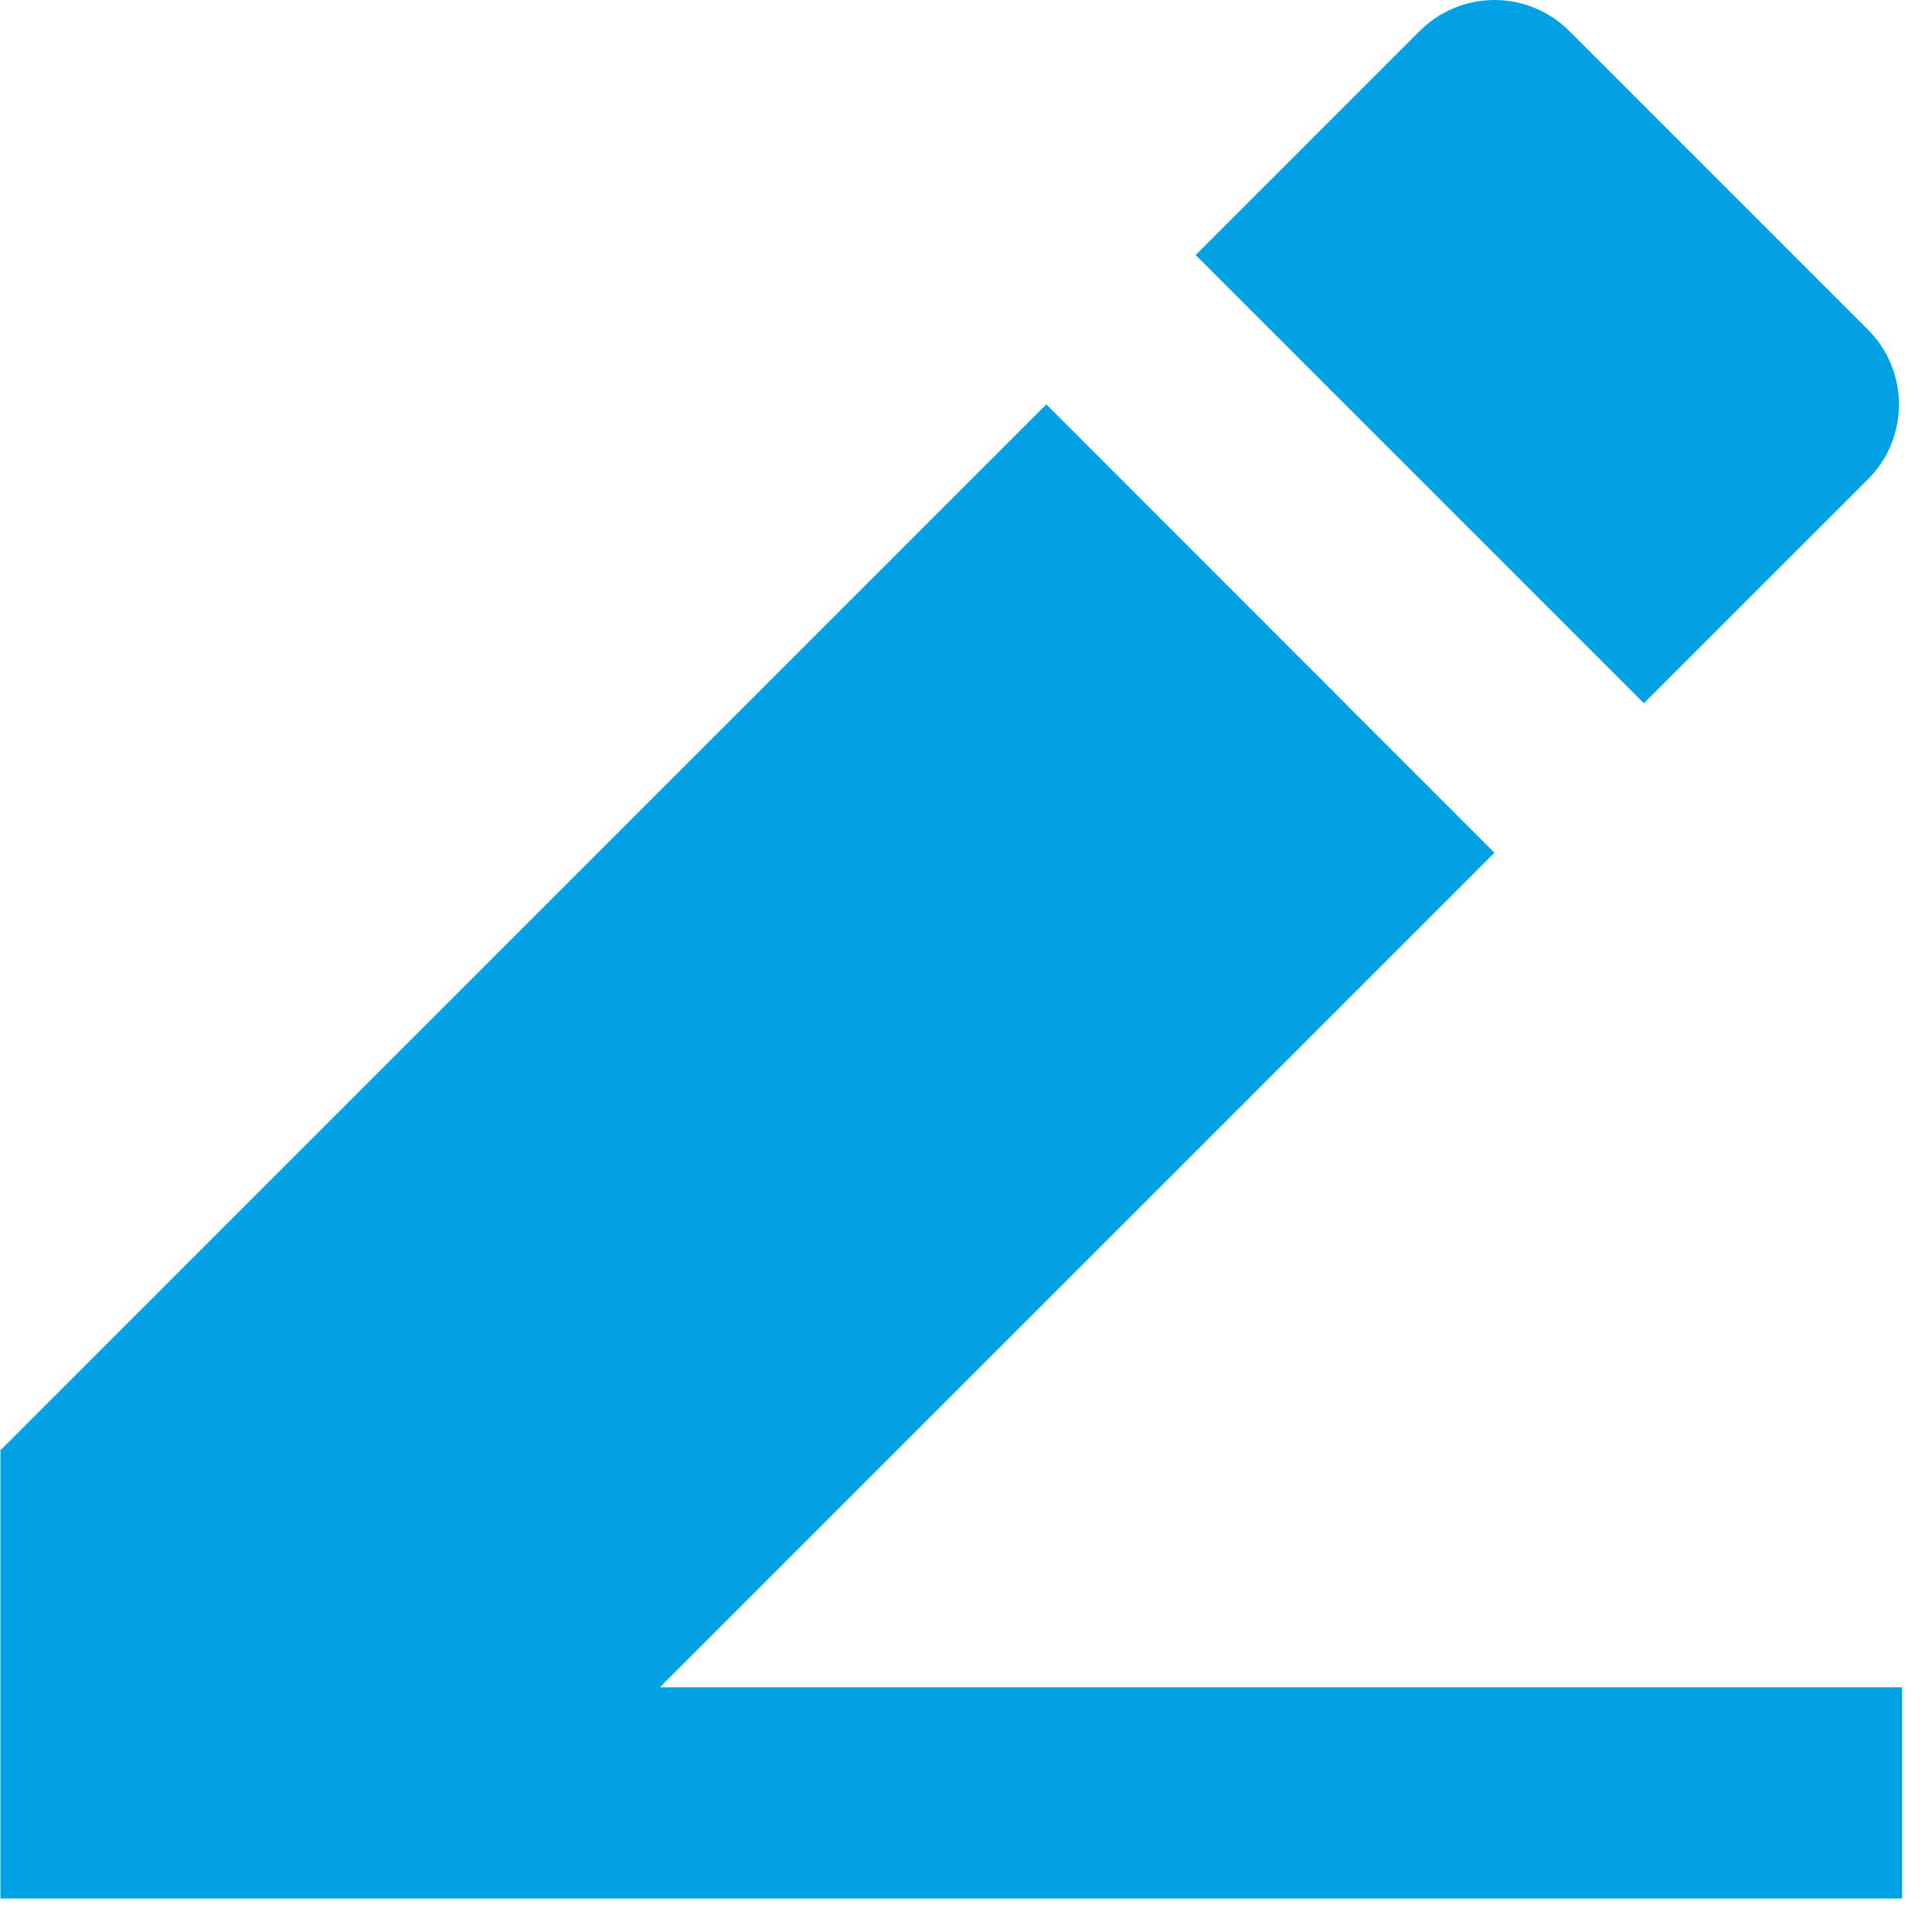 <svg width="43" height="43" viewBox="0 0 43 43" fill="none" xmlns="http://www.w3.org/2000/svg">
<path d="M14.689 37.553H42.334V42.255H0.01V32.279L23.288 9L33.262 18.98L14.687 37.553H14.689ZM26.61 5.678L31.6 0.688C32.041 0.248 32.639 0 33.262 0C33.886 0 34.484 0.248 34.925 0.688L41.577 7.34C42.018 7.781 42.265 8.379 42.265 9.003C42.265 9.626 42.018 10.224 41.577 10.665L36.587 15.652L26.613 5.678H26.61Z" fill="#00A2E3"/>
</svg>
